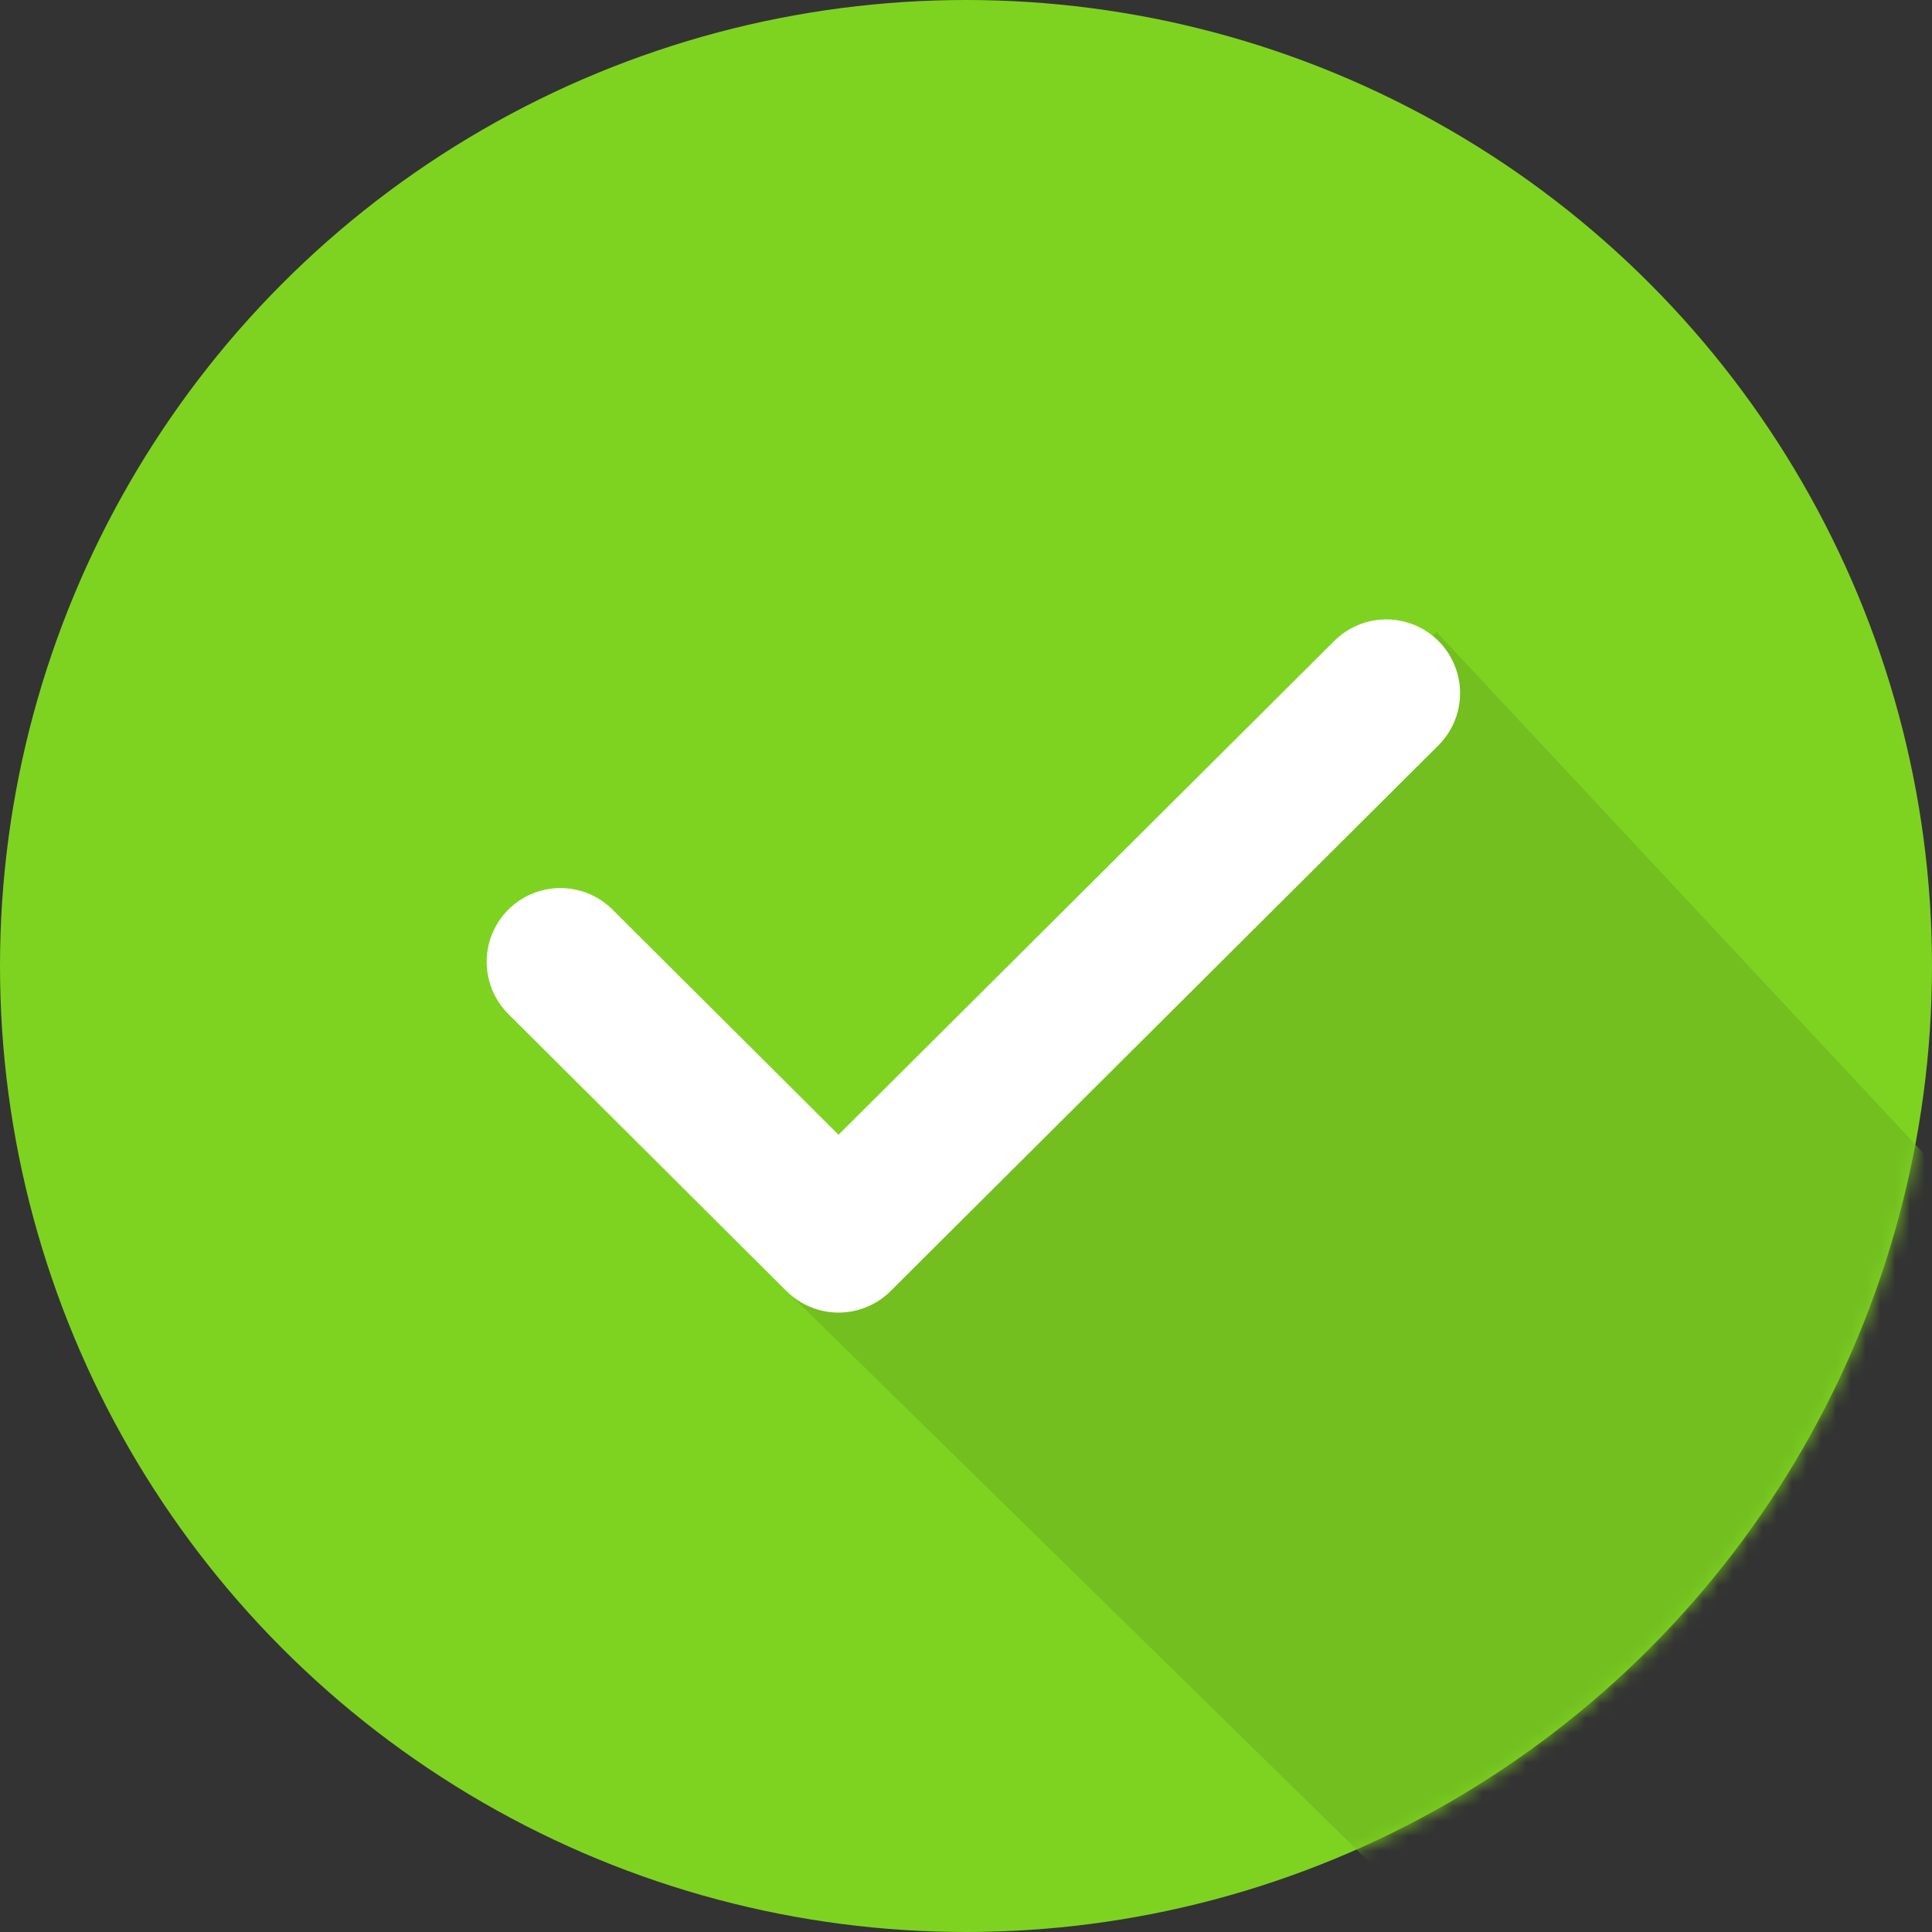 <svg xmlns="http://www.w3.org/2000/svg" xmlns:xlink="http://www.w3.org/1999/xlink" width="131" height="131" viewBox="0 0 131 131">
    <rect x="0" y="0" width="131" height="131" fill="#333333" stroke="none"/>
    <defs>
        <circle id="a" cx="65.5" cy="65.5" r="65.5"/>
    </defs>
    <g fill="none" fill-rule="evenodd">
        <mask id="b" fill="#fff">
            <use xlink:href="#a"/>
        </mask>
        <use fill="#7ED321" fill-rule="nonzero" xlink:href="#a"/>
        <path fill="#72BF1F" fill-rule="nonzero" d="M50.989 85.24l46.427 45.492 39.947-45.108L97.416 42.86l-40.43 37.503z" mask="url(#b)"/>
        <g stroke="#FFF" stroke-linecap="round" stroke-width="10" mask="url(#b)">
            <path d="M38 65.215L56.857 84M56.857 84L94 47"/>
        </g>
    </g>
</svg>
